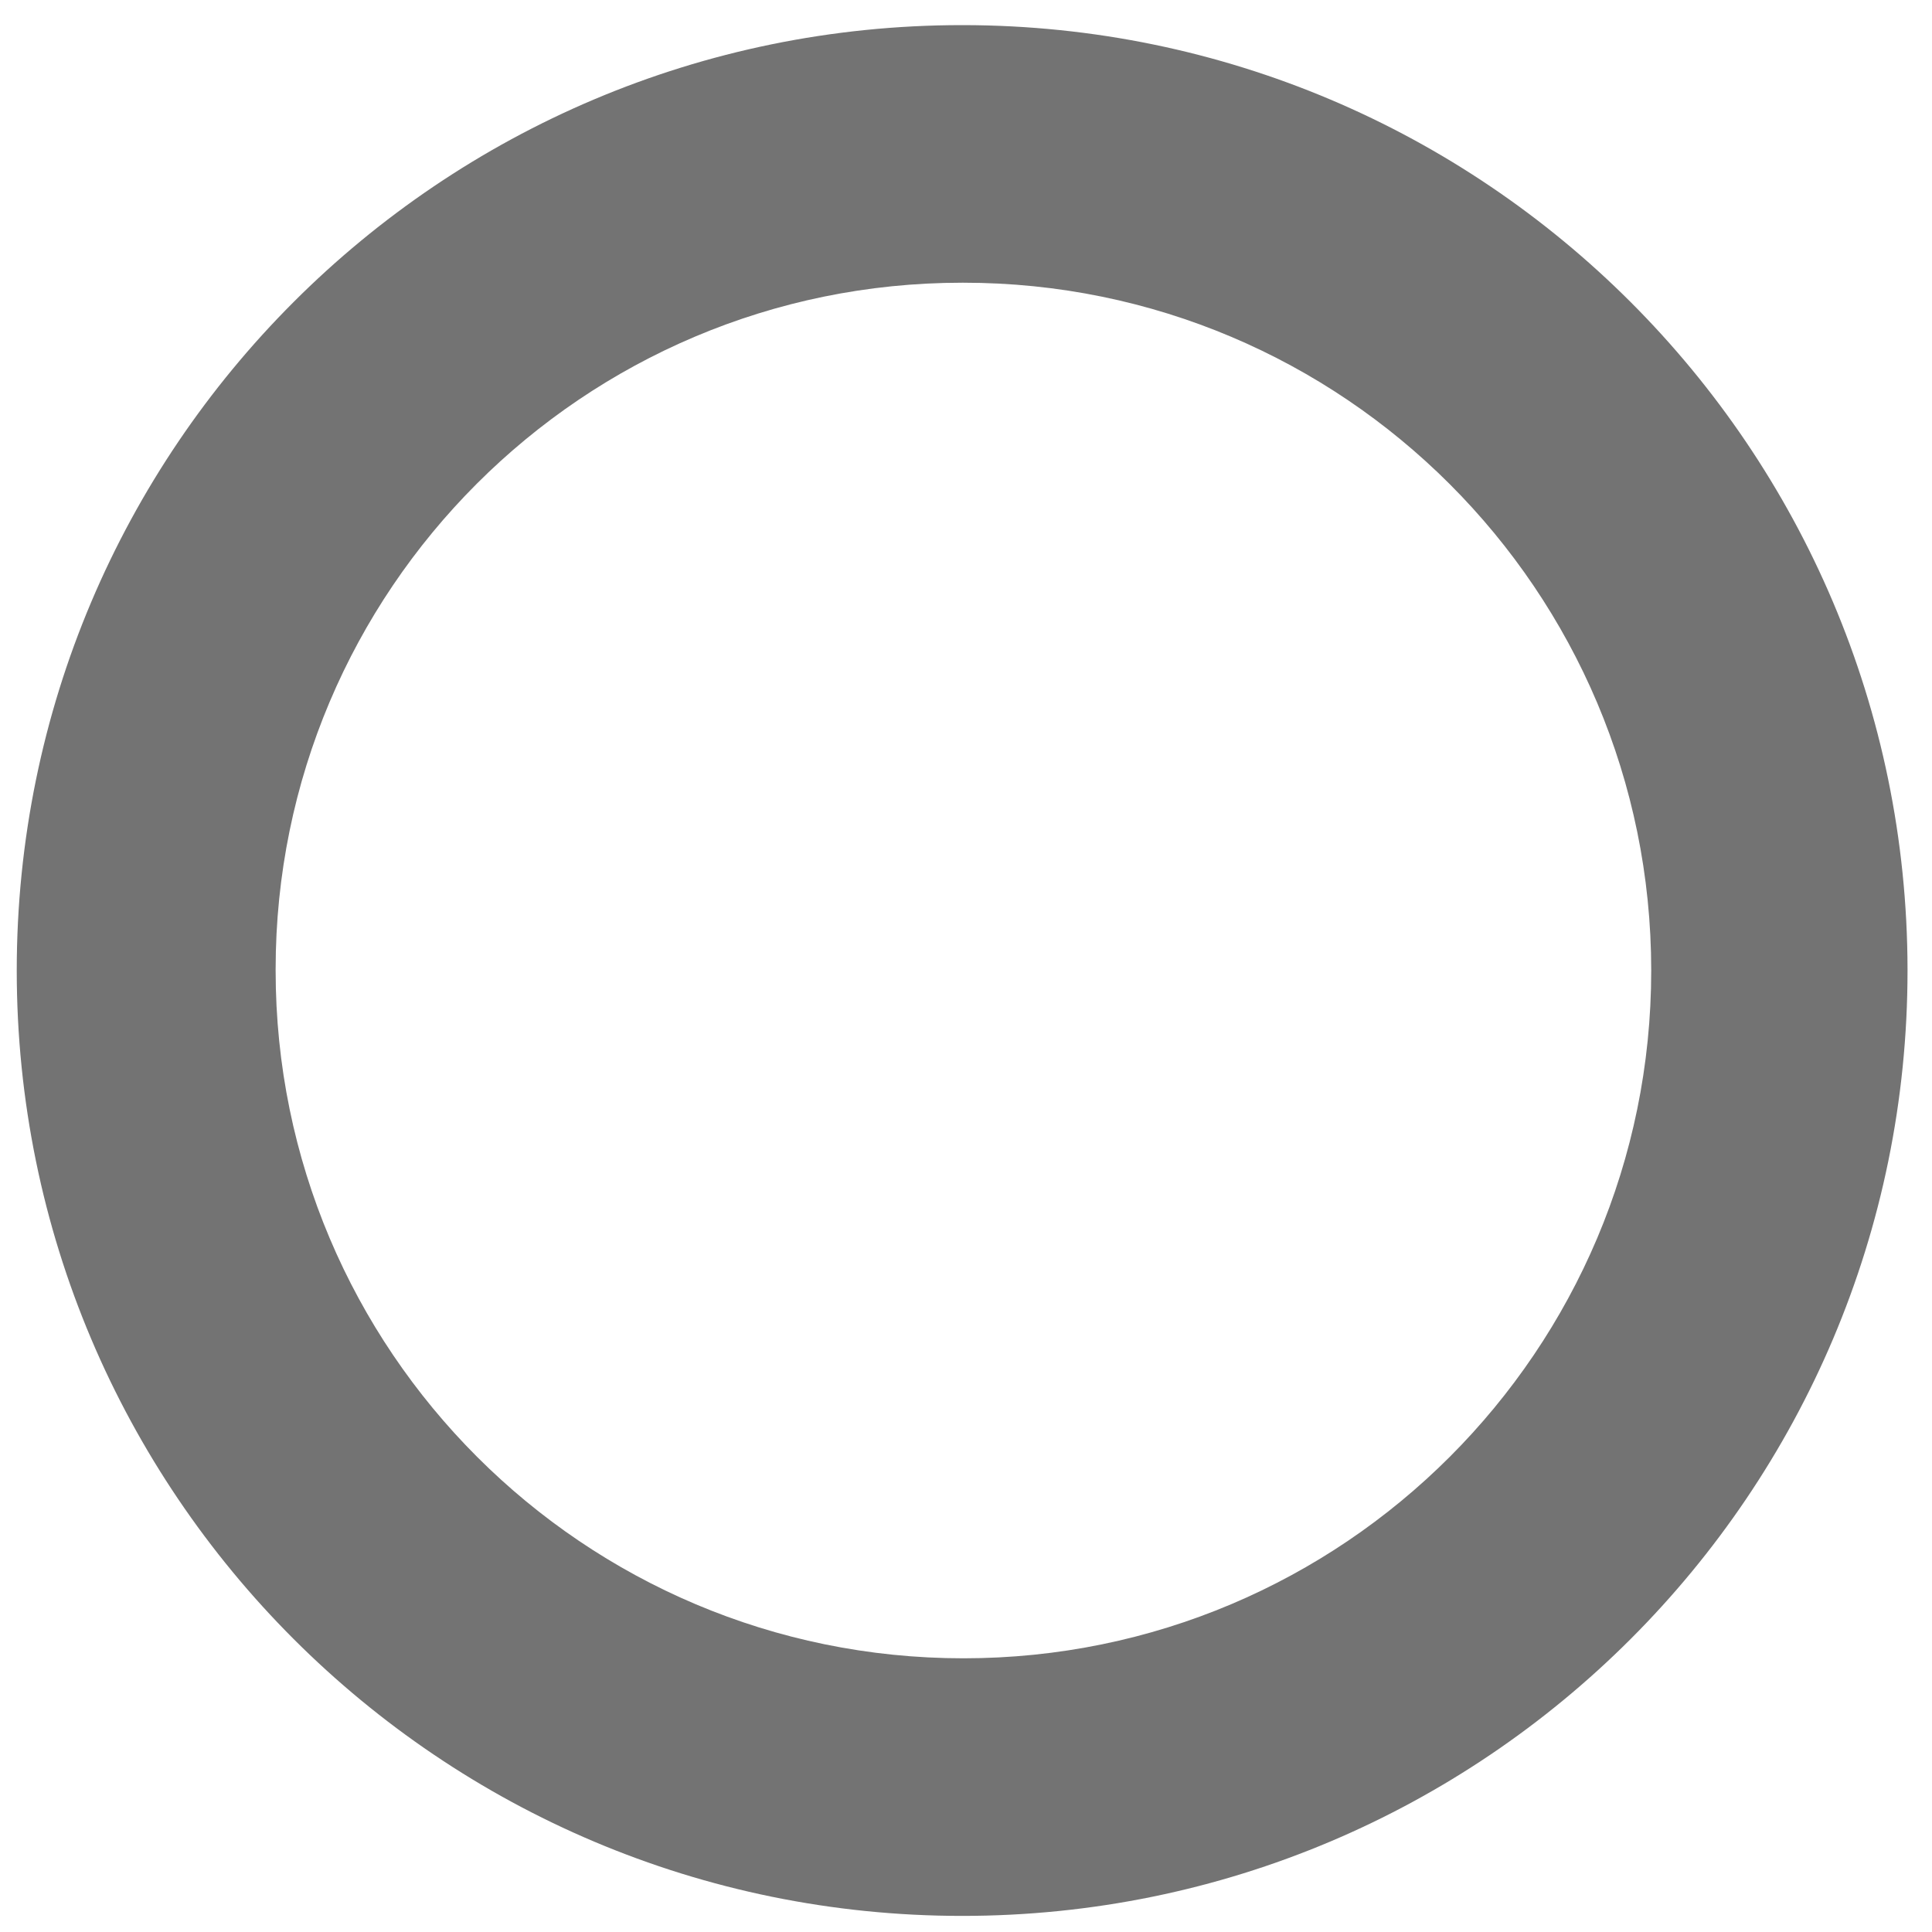 ﻿<?xml version="1.0" encoding="utf-8"?>
<svg version="1.1" xmlns:xlink="http://www.w3.org/1999/xlink" width="18px" height="18px" xmlns="http://www.w3.org/2000/svg">
  <g transform="matrix(1 0 0 1 -110 -25 )">
    <path d="M 8.964 2.634  C 8.968 2.634  8.972 2.634  8.976 2.634  C 12.515 2.634  15.384 5.503  15.384 9.042  C 15.384 12.581  12.515 15.45  8.976 15.45  C 5.437 15.45  2.568 12.581  2.568 9.042  C 2.568 9.038  2.568 9.034  2.568 9.03  C 2.568 5.498  5.432 2.634  8.964 2.634  Z M 17.772 9.03  C 17.765 4.175  13.831 0.241  8.976 0.234  C 8.972 0.234  8.968 0.234  8.964 0.234  C 4.099 0.234  0.156 4.177  0.156 9.042  C 0.156 13.907  4.099 17.85  8.964 17.85  C 13.829 17.85  17.772 13.907  17.772 9.042  C 17.772 9.038  17.772 9.034  17.772 9.03  Z " fill-rule="nonzero" fill="#737373" stroke="none" transform="matrix(1 0 0 1 110 25 )" />
  </g>
</svg>